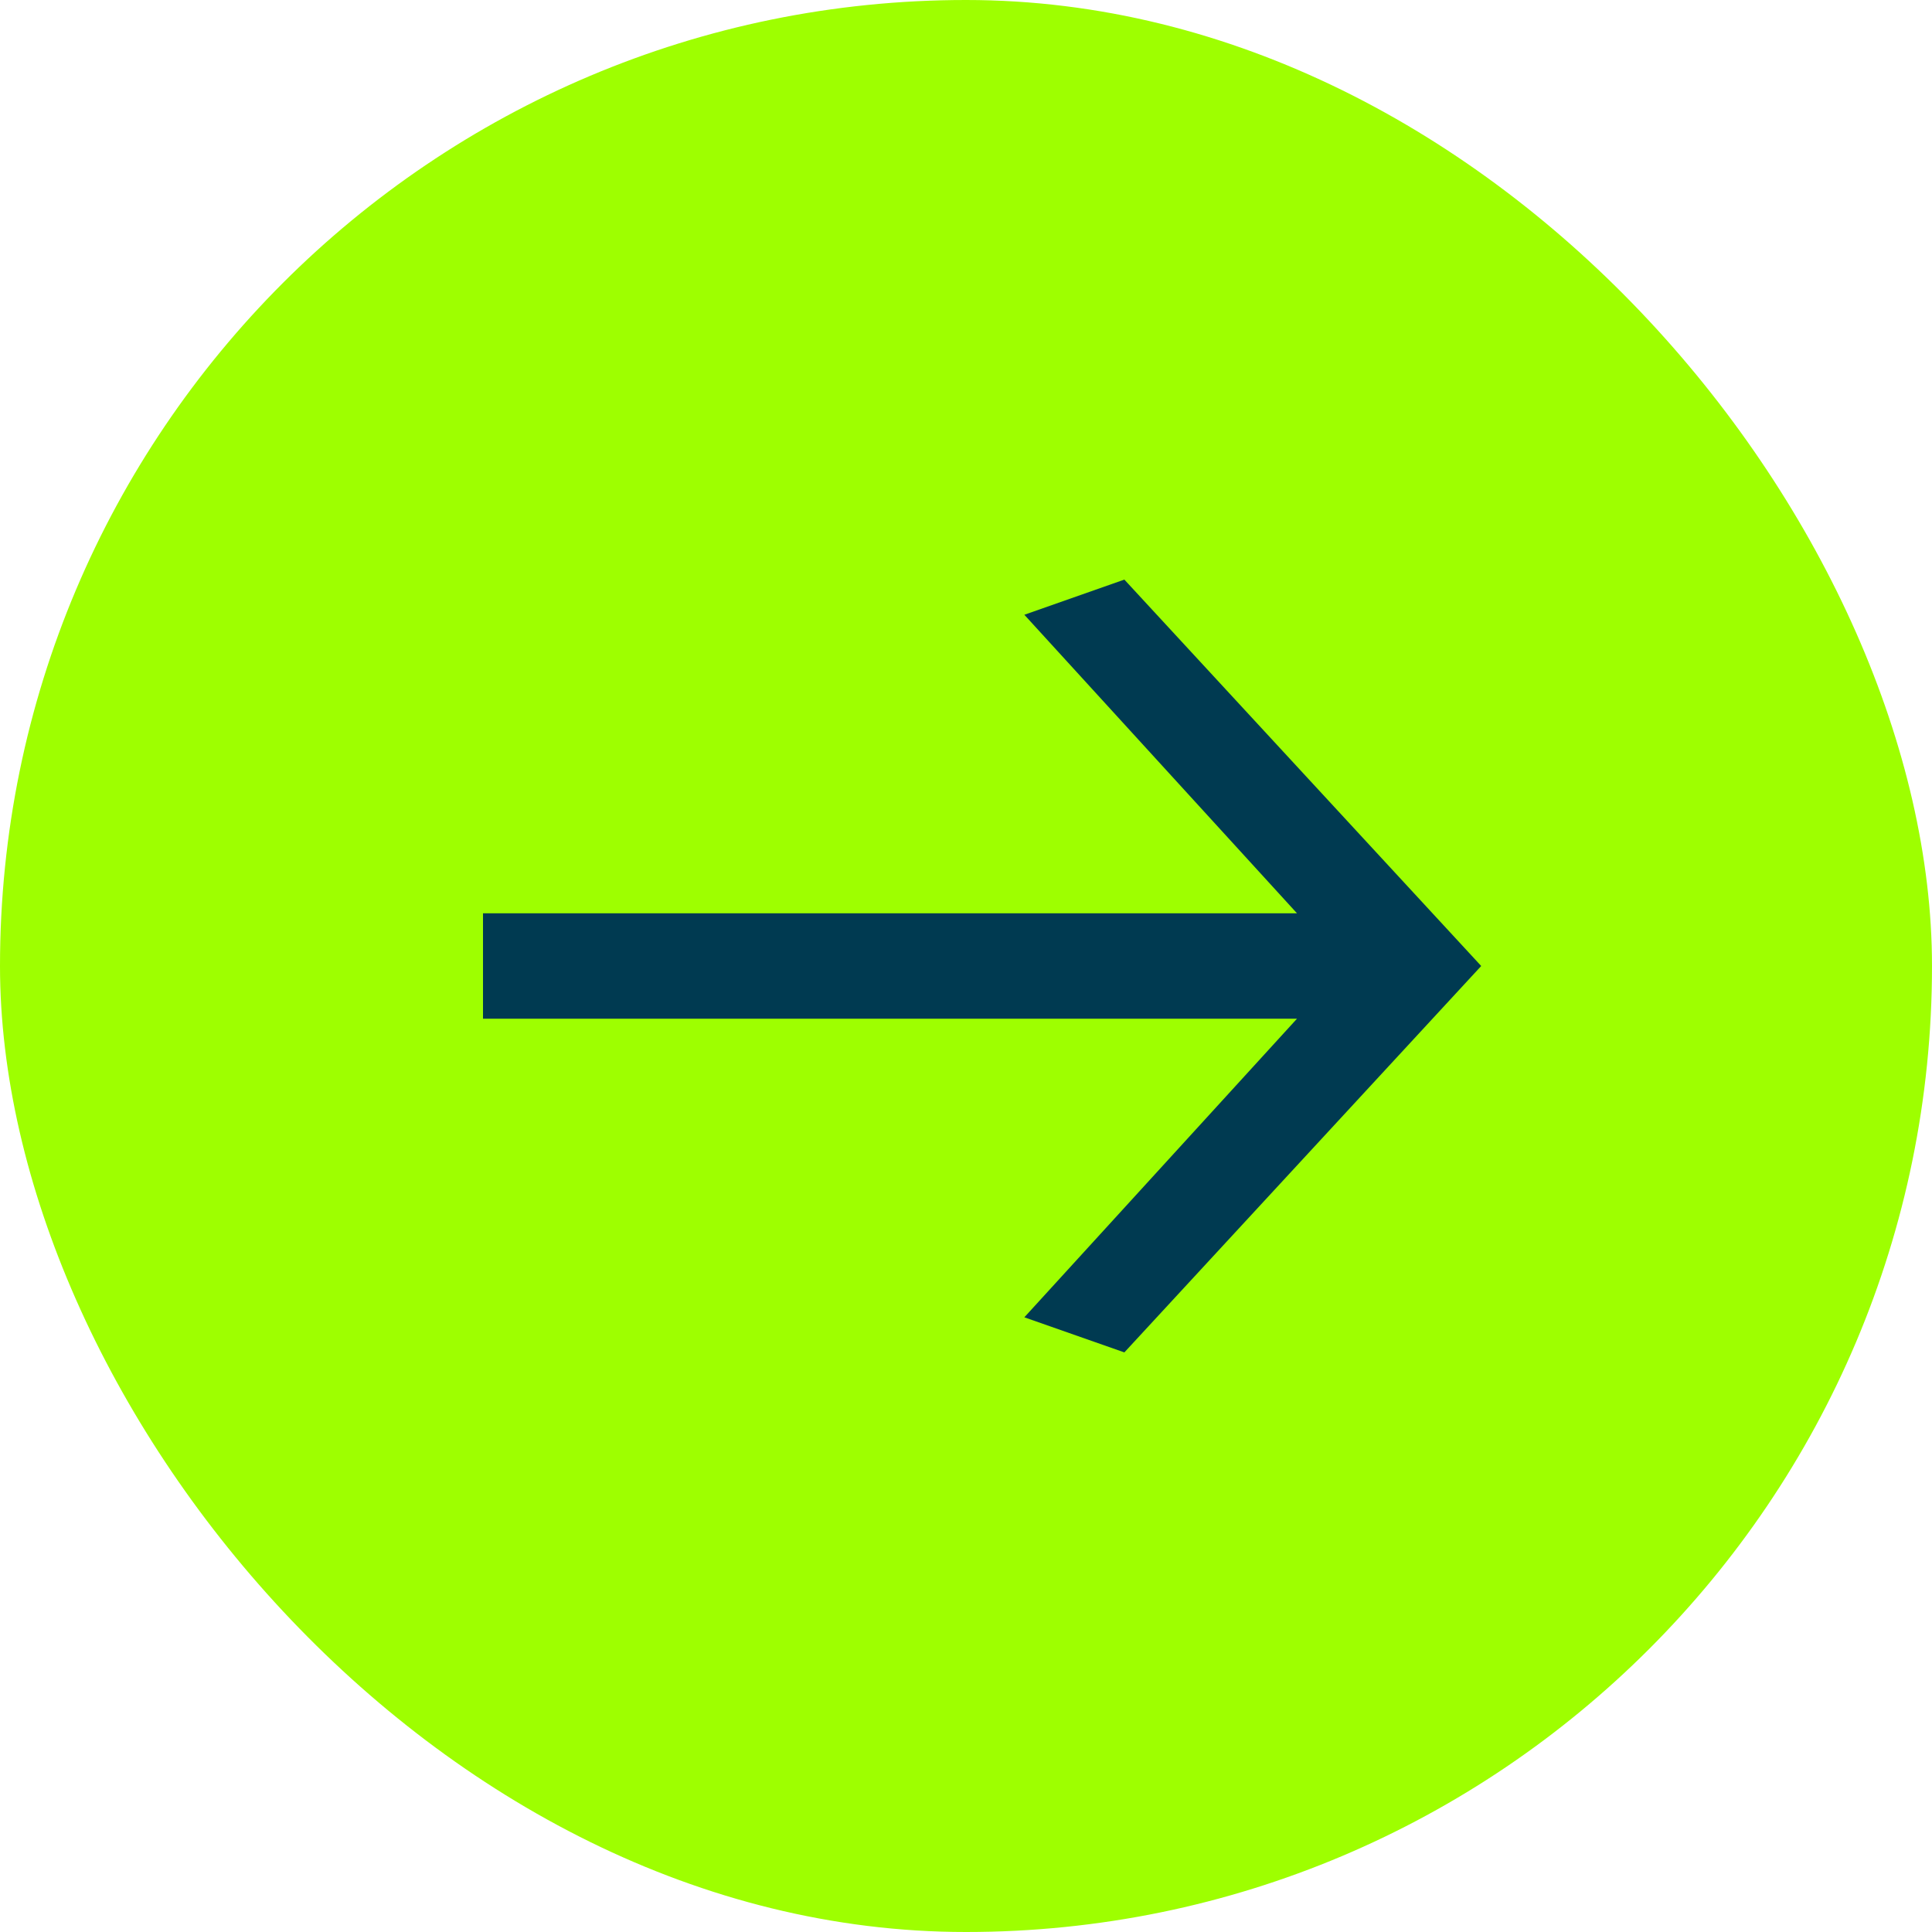 <svg width="30" height="30" viewBox="0 0 30 30" fill="none" xmlns="http://www.w3.org/2000/svg">
<rect width="30" height="30" rx="15" fill="#9EFF00"/>
<path d="M15.906 9.546L17.459 9L23 15L17.459 21L15.906 20.455L20.14 15.818L7.5 15.818L7.5 14.182L20.14 14.182L15.906 9.546Z" fill="#003A51"/>
</svg>
